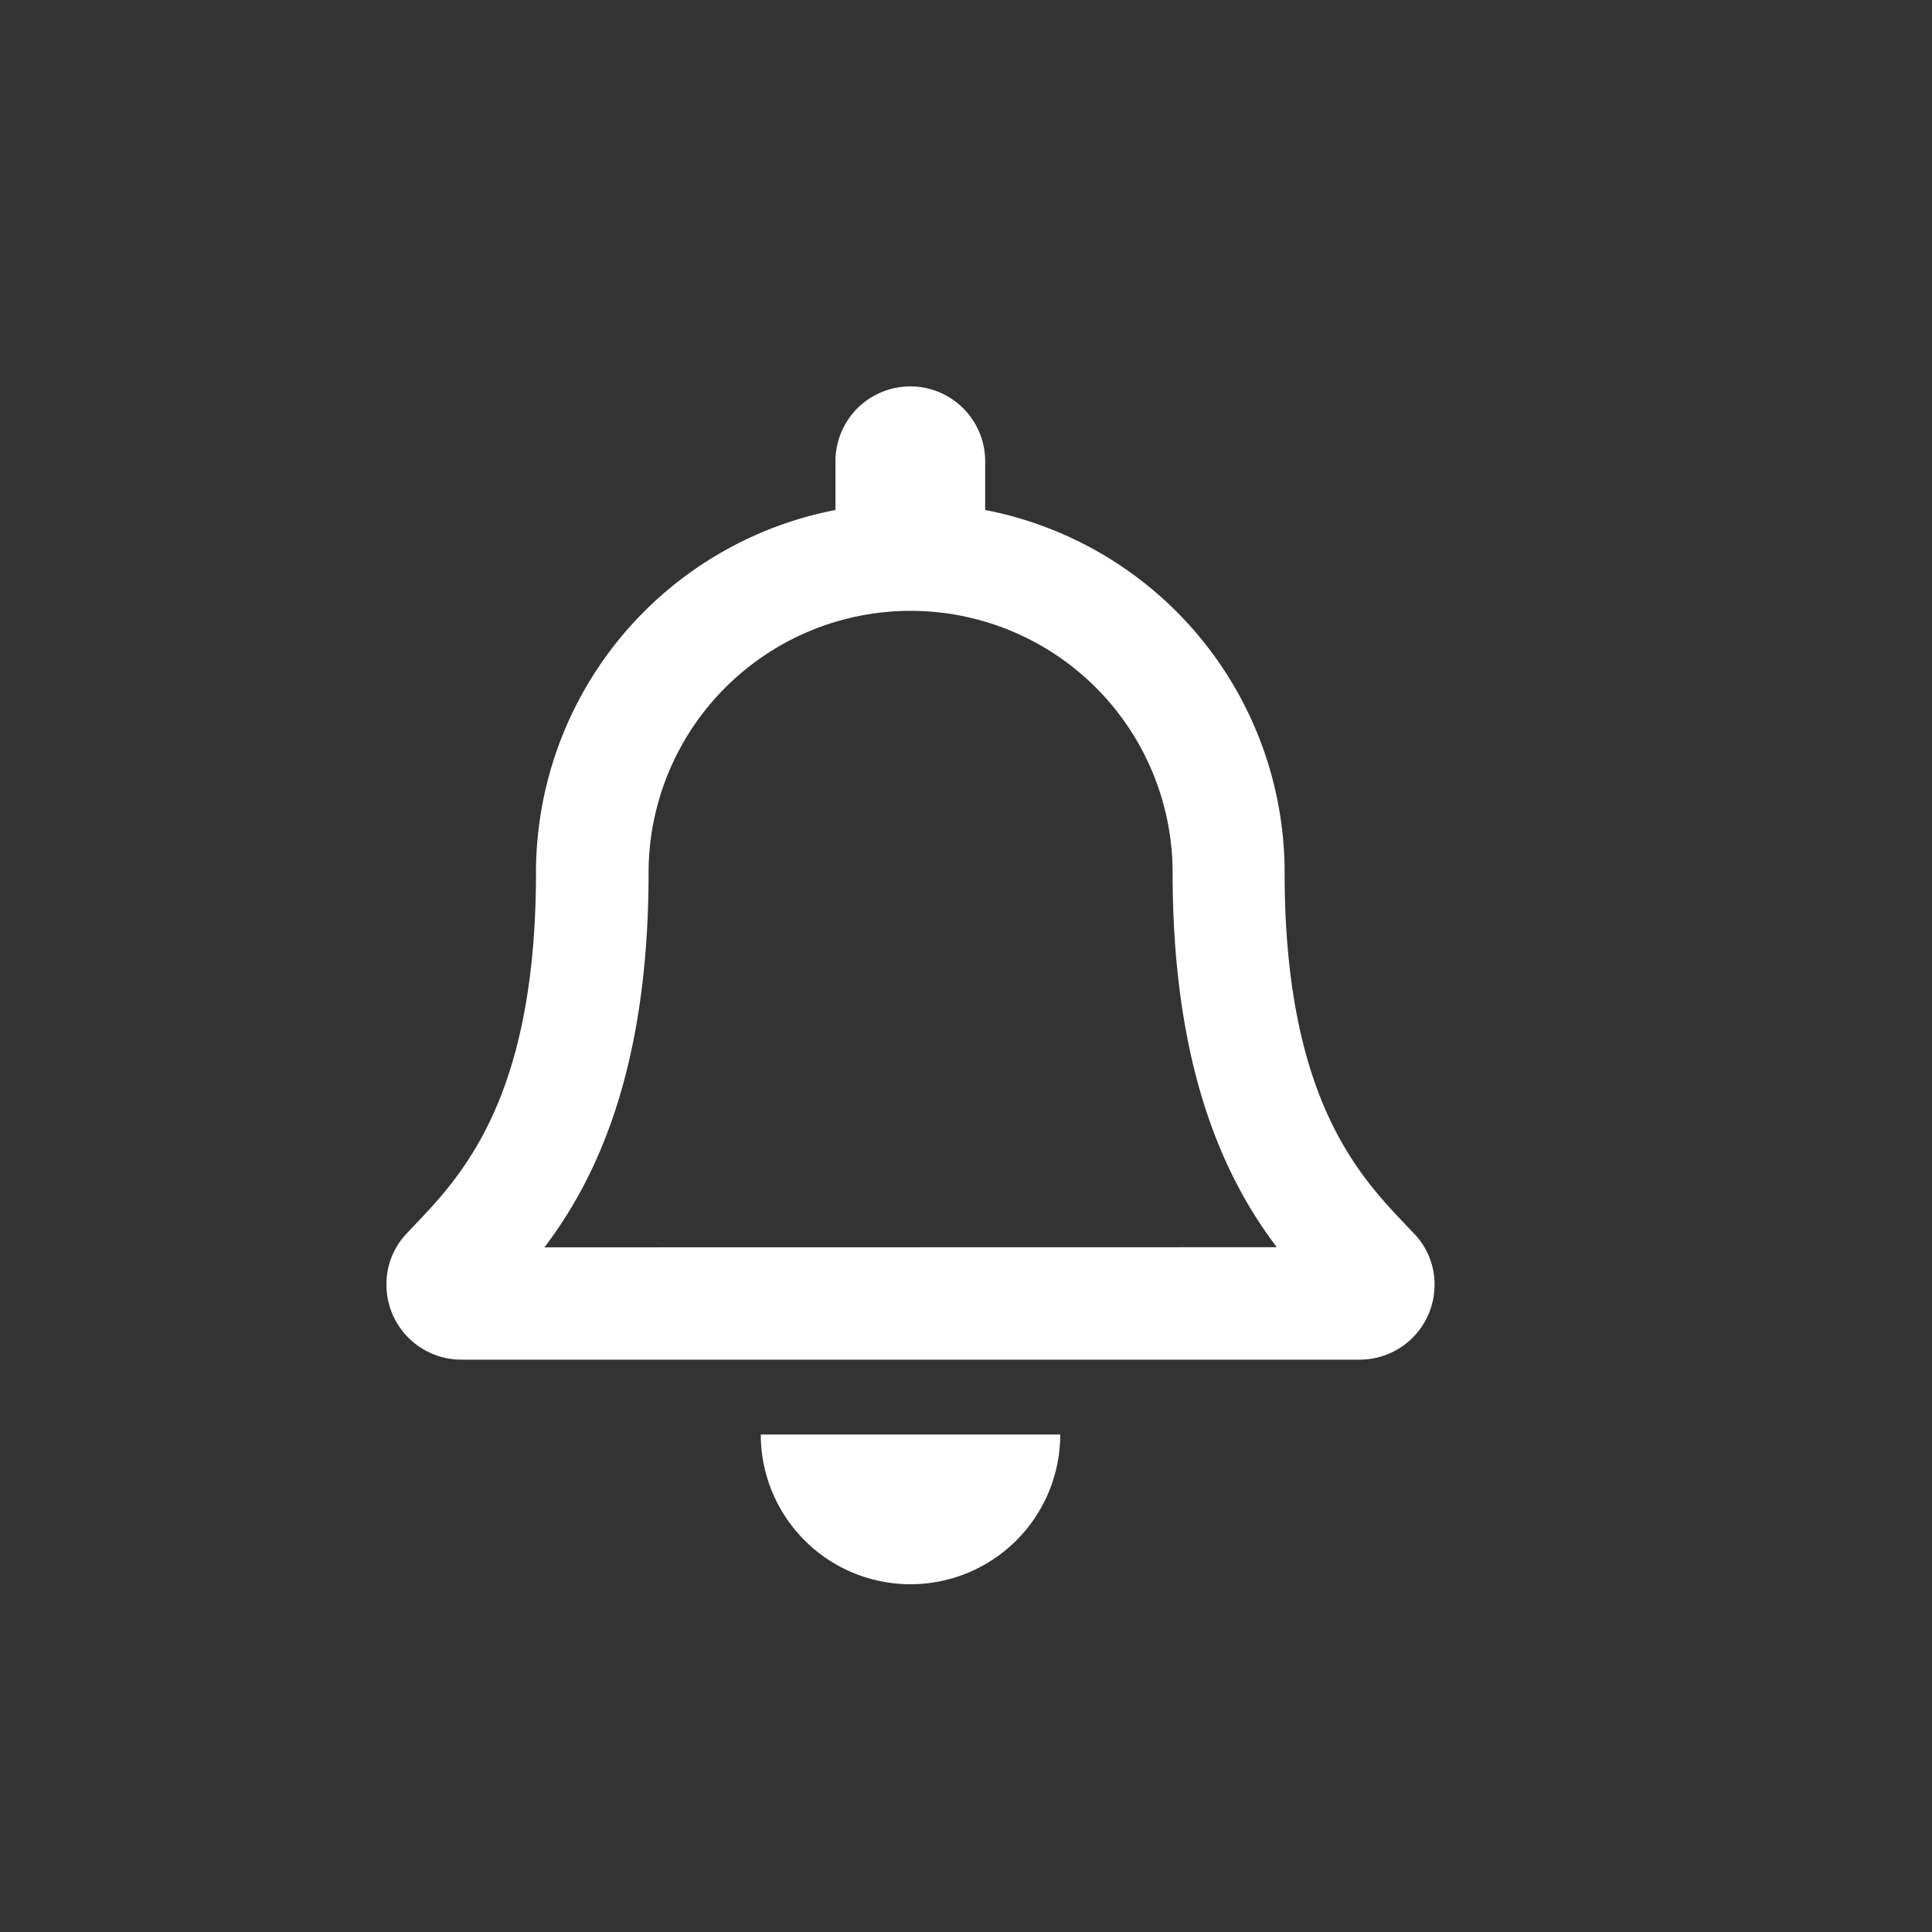 <svg xmlns="http://www.w3.org/2000/svg" width="40" height="40" viewBox="0 0 40 40"><rect x="0" y="0" width="40" height="40" fill="#333333" stroke="none"/><defs><style>.a{fill:none;}.b{fill:#fff;}</style></defs><g transform="translate(-280 -58)"><rect class="a" width="40" height="40" transform="translate(280 58)"/><path class="b" d="M21.283,17.549c-.936-1.006-2.687-2.518-2.687-7.474a7.649,7.649,0,0,0-6.2-7.516V1.55a1.549,1.549,0,1,0-3.1,0V2.559a7.649,7.649,0,0,0-6.2,7.516c0,4.955-1.751,6.468-2.687,7.474A1.513,1.513,0,0,0,0,18.6a1.551,1.551,0,0,0,1.555,1.55H20.145A1.551,1.551,0,0,0,21.7,18.6a1.513,1.513,0,0,0-.417-1.052ZM3.27,17.825C4.3,16.47,5.422,14.225,5.427,10.1c0-.01,0-.018,0-.028a5.425,5.425,0,1,1,10.85,0c0,.01,0,.018,0,.028.005,4.122,1.129,6.368,2.157,7.722ZM10.85,24.8a3.1,3.1,0,0,0,3.1-3.1h-6.2A3.1,3.1,0,0,0,10.85,24.8Z" transform="translate(288.001 66)"/></g></svg>